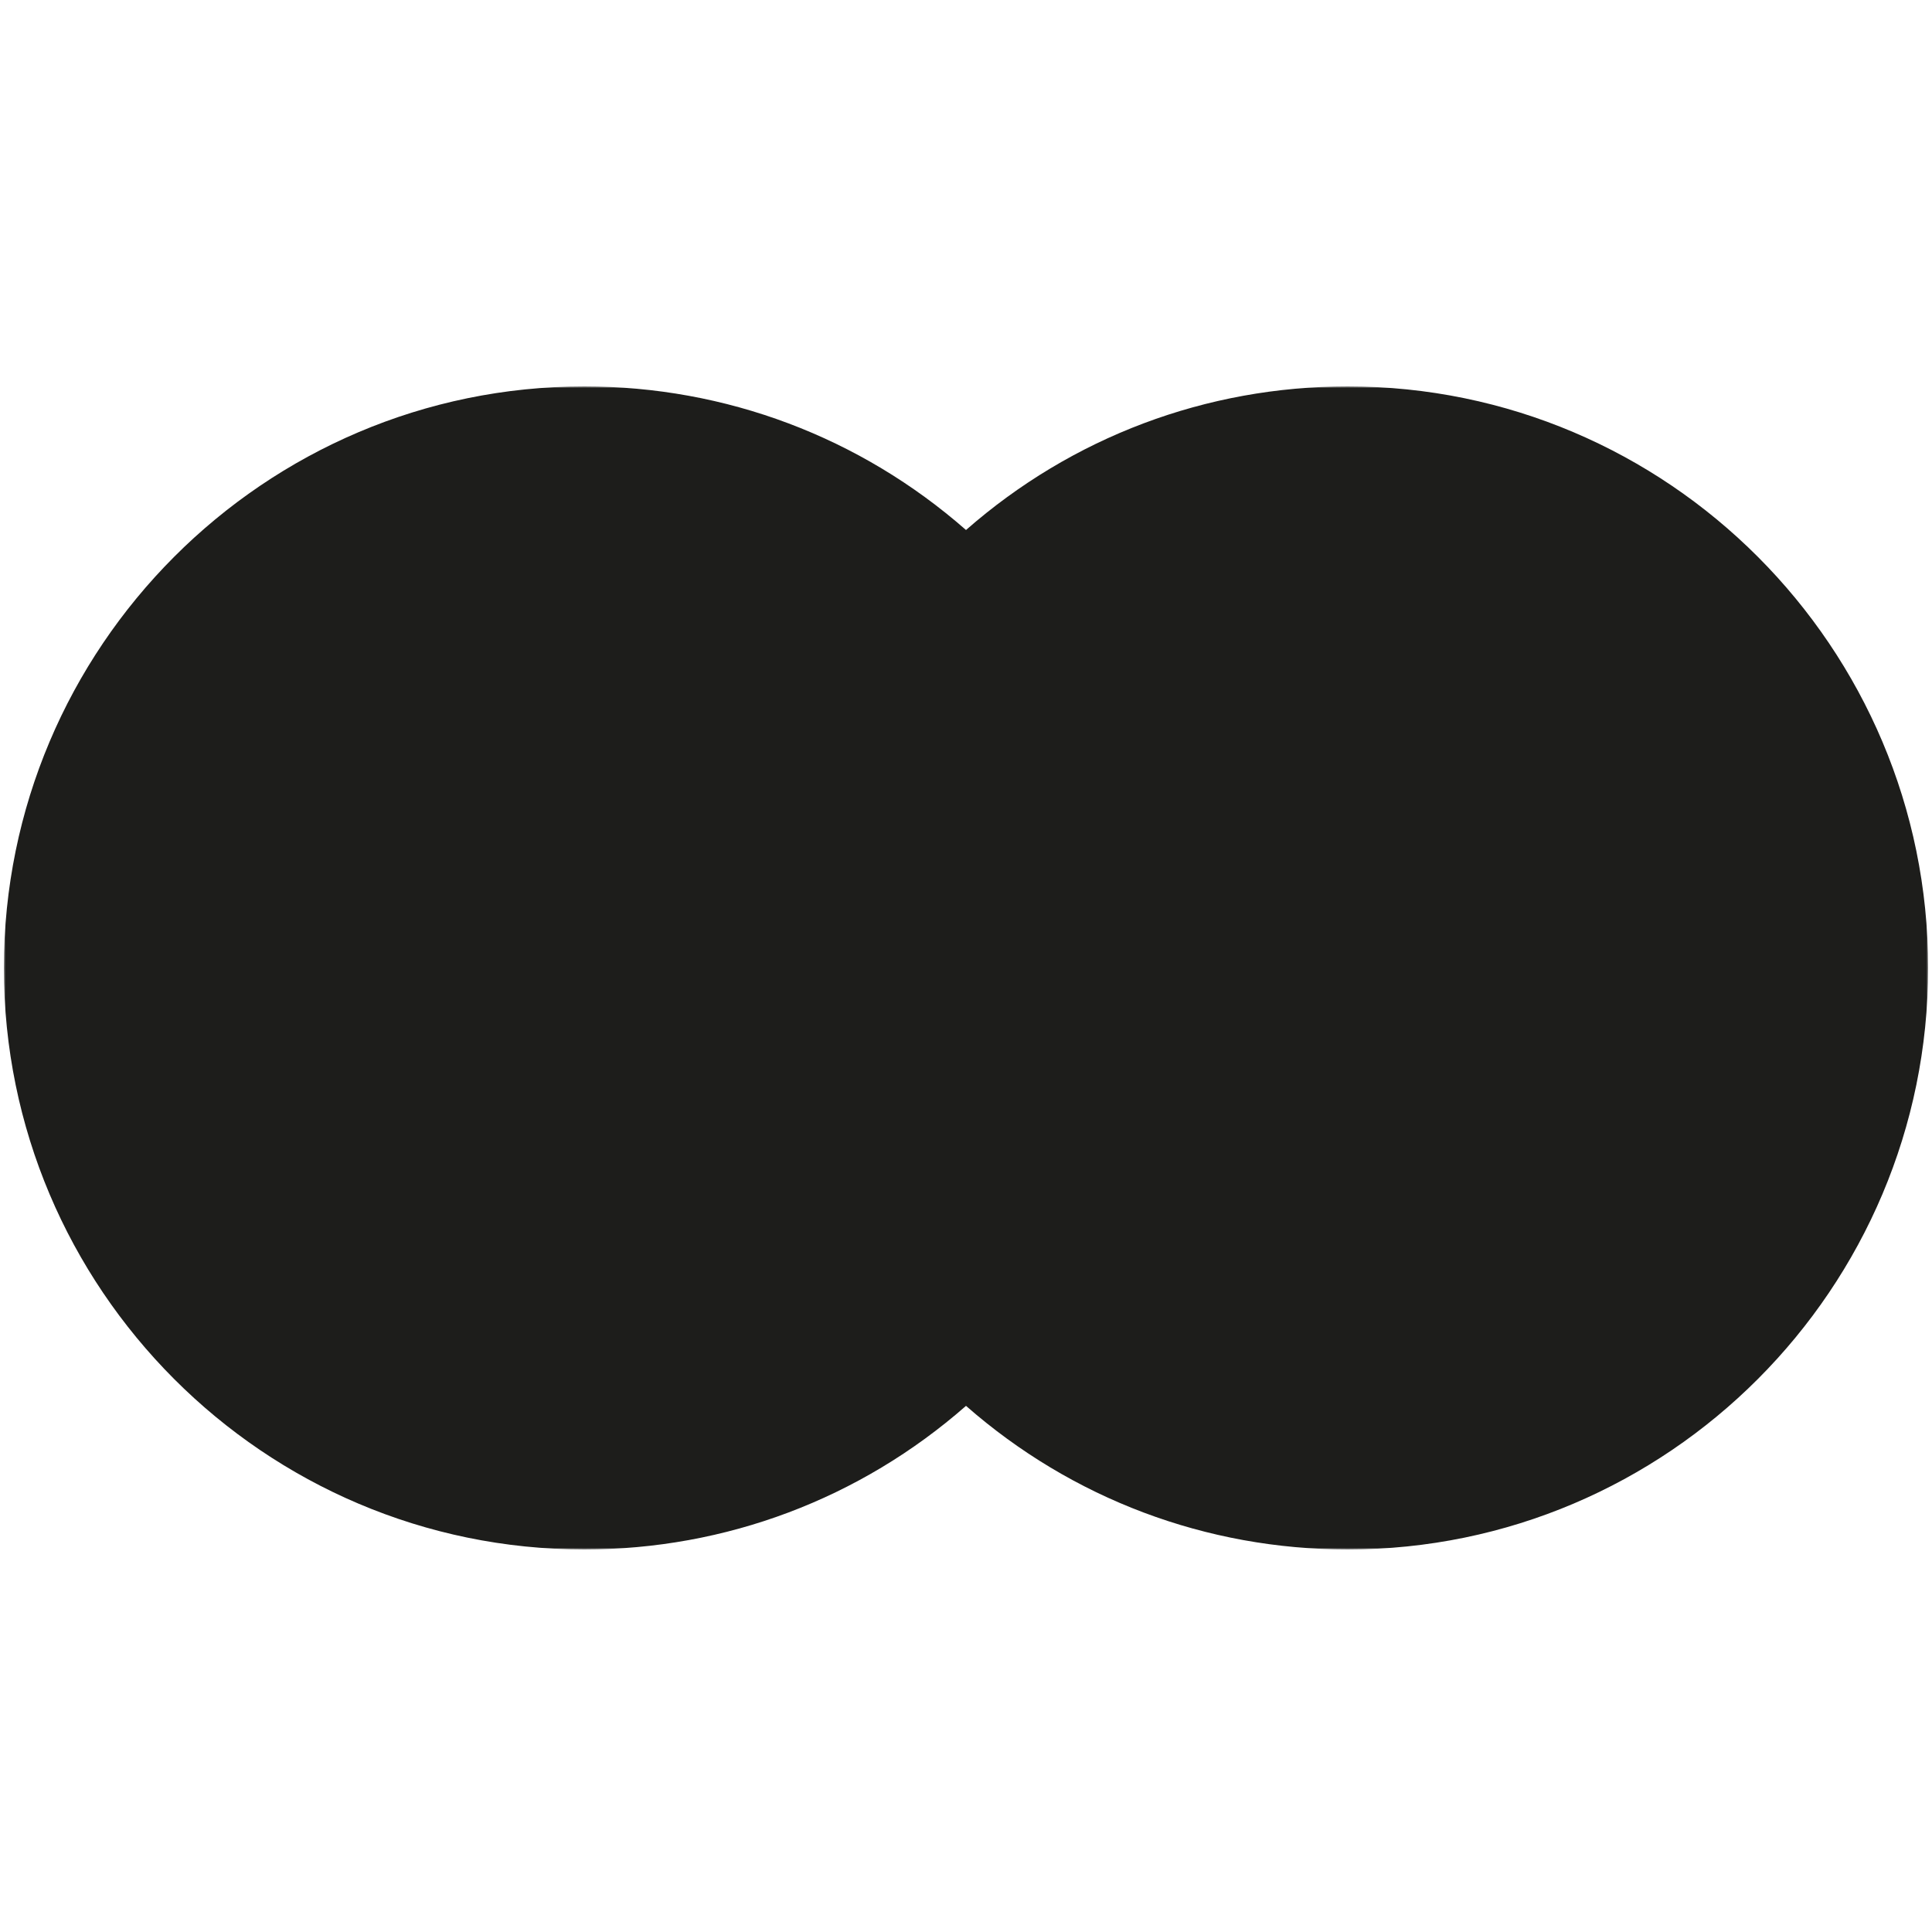 <?xml version="1.0" encoding="UTF-8"?>
<svg width="500px" height="500px" viewBox="0 0 500 500" version="1.1" xmlns="http://www.w3.org/2000/svg" xmlns:xlink="http://www.w3.org/1999/xlink">
    <!-- Generator: Sketch 52.6 (67491) - http://www.bohemiancoding.com/sketch -->
    <title>union</title>
    <desc>Created with Sketch.</desc>
    <defs>
        <polygon id="path-1" points="0 0 498 0 498 301 0 301"></polygon>
    </defs>
    <g id="union" stroke="none" stroke-width="1" fill="none" fill-rule="evenodd">
        <g id="Group-3" transform="translate(1, 100)">
            <mask id="mask-2" fill="white">
                <use xlink:href="#path-1"></use>
            </mask>
            <g id="Clip-2"></g>
            <path d="M347.793,0 C311.161,0 276.395,13.14 249.001,37.165 C221.611,13.14 186.842,0 150.21,0 C67.385,0 0,67.512 0,150.499 C0,233.485 67.385,301 150.21,301 C186.842,301 221.611,287.86 249.001,263.835 C276.392,287.86 311.161,301 347.793,301 C430.618,301 498,233.485 498,150.499 C498,67.512 430.618,0 347.793,0" id="Fill-1" fill="#1D1D1B" mask="url(#mask-2)"></path>
        </g>
    </g>
</svg>